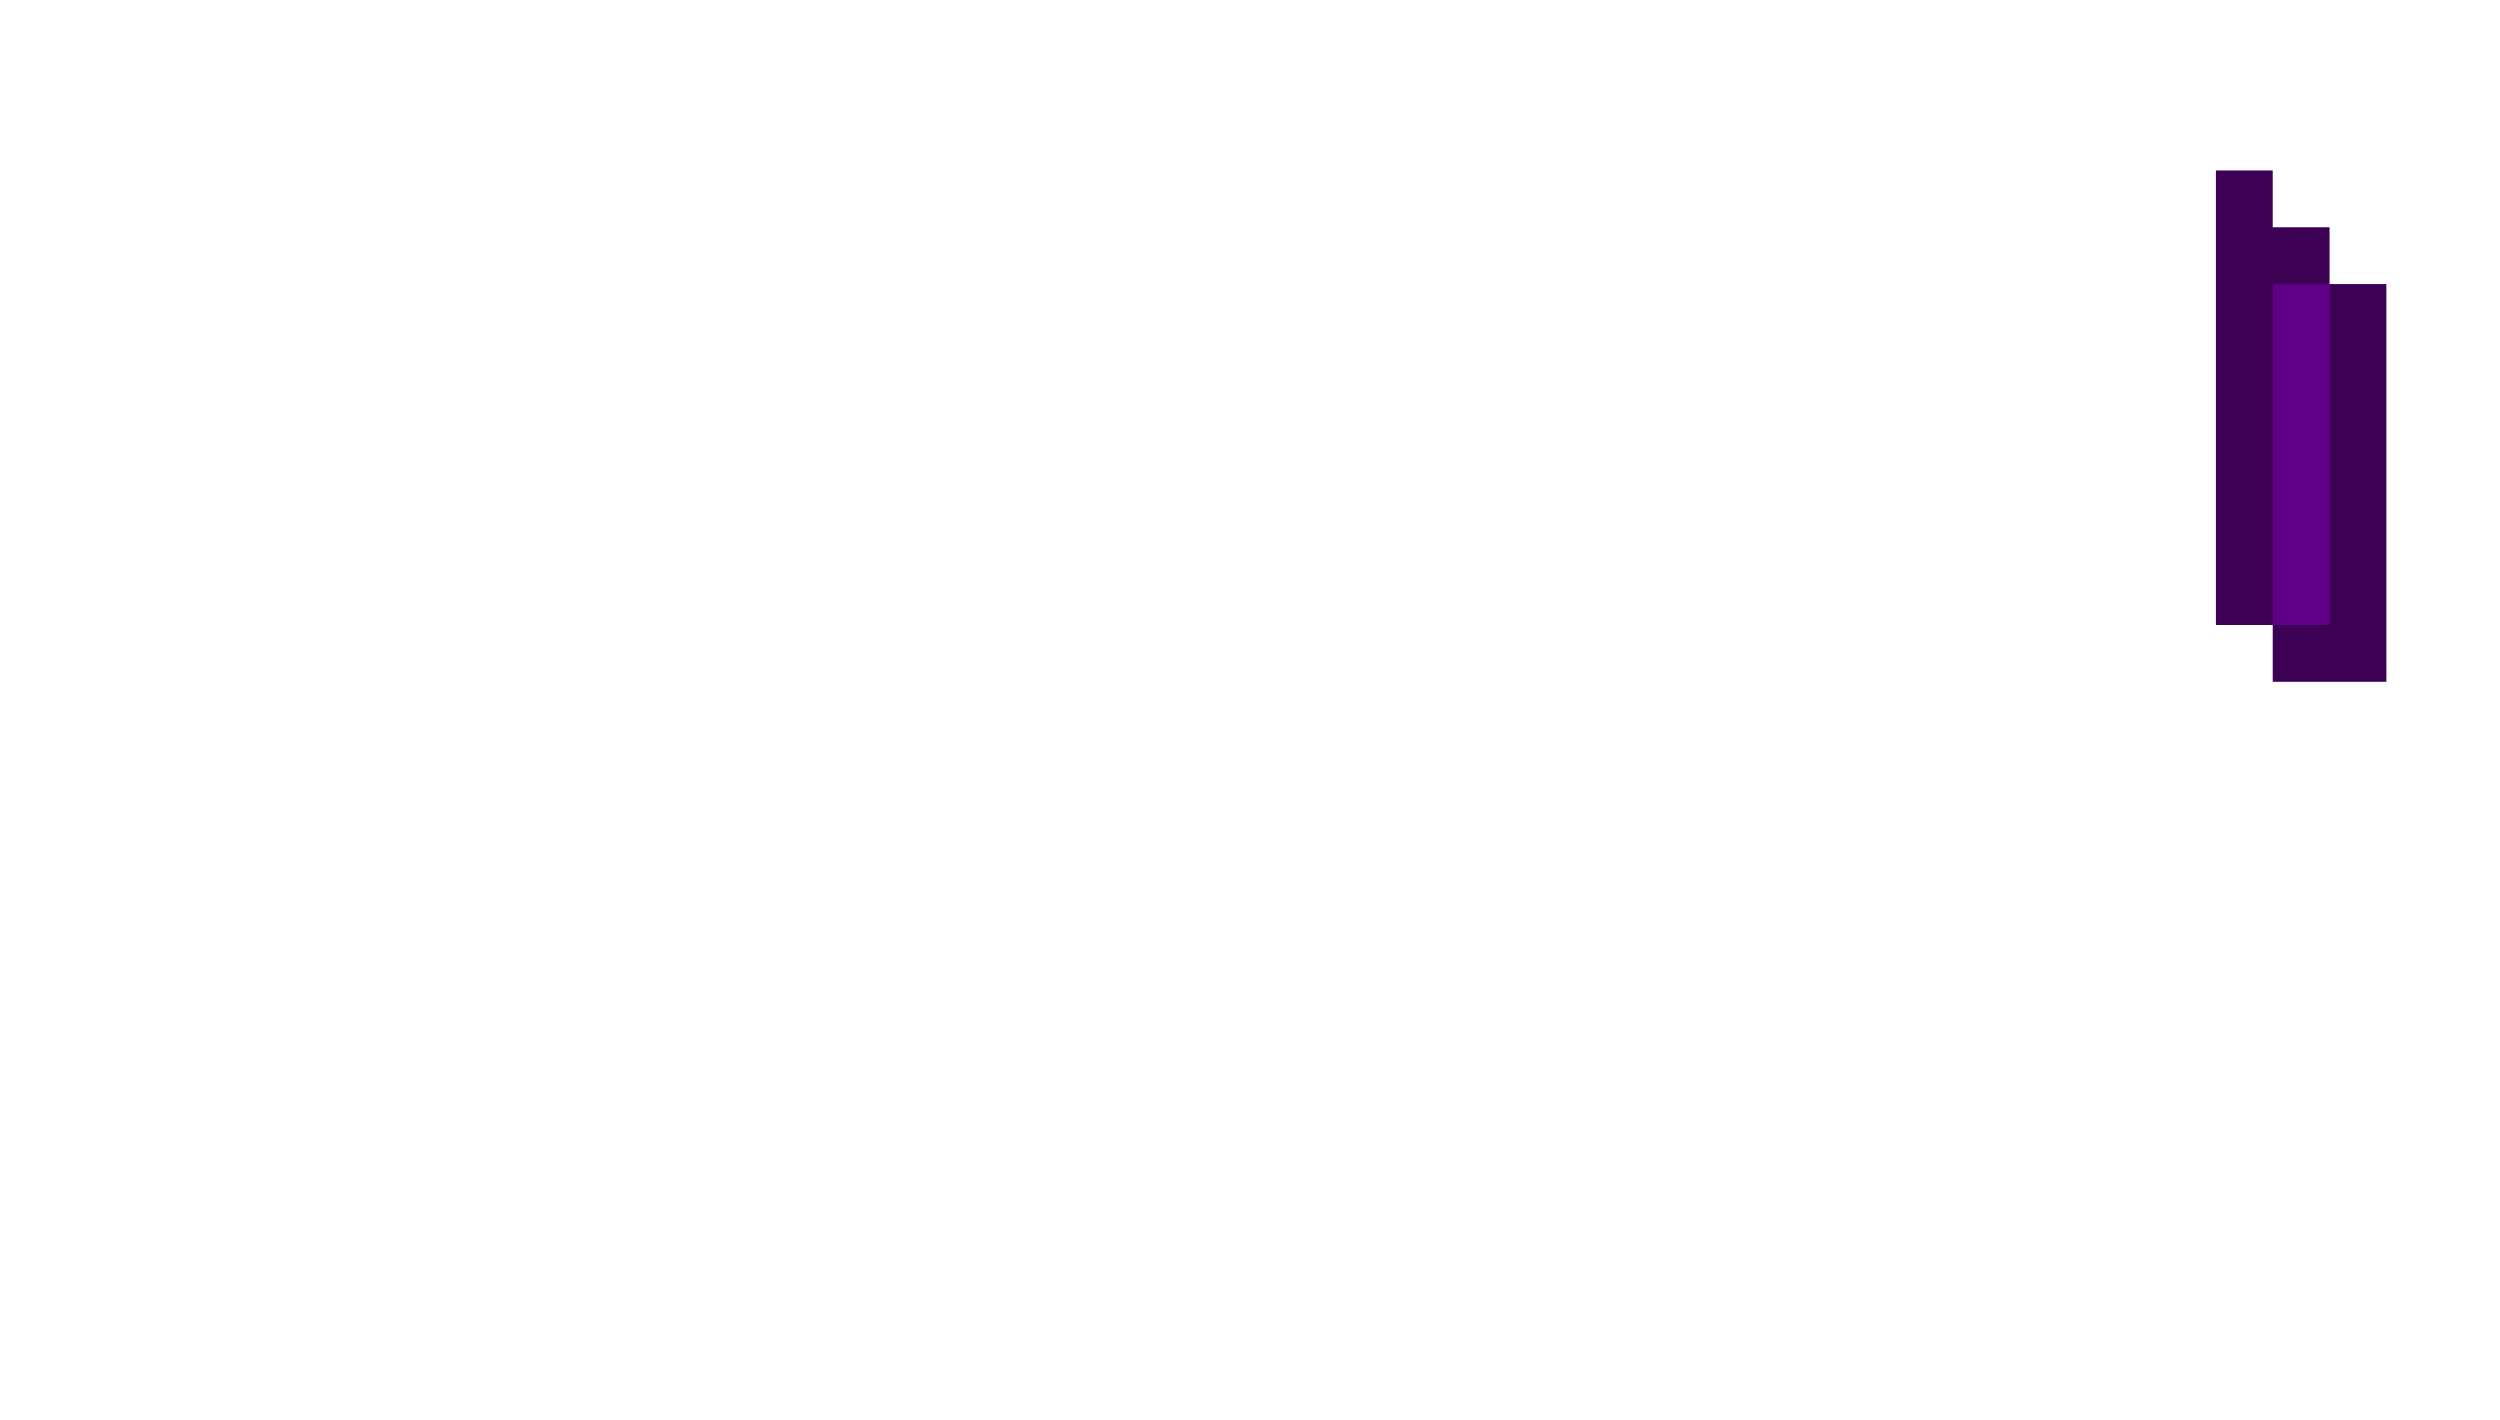 <?xml version="1.0" encoding="utf-8"?>
<!-- Generator: Adobe Illustrator 25.2.1, SVG Export Plug-In . SVG Version: 6.00 Build 0)  -->
<svg version="1.1" id="Layer_1" xmlns:v="https://vecta.io/nano"
	 xmlns="http://www.w3.org/2000/svg" xmlns:xlink="http://www.w3.org/1999/xlink" x="0px" y="0px" viewBox="0 0 44 25"
	 style="enable-background:new 0 0 44 25;" xml:space="preserve">
<style type="text/css">
	.st0{fill:#3C0055;}
	.st1{fill:#5F0087;}
</style>
<g>
	<path class="st0" d="M39,11h1v1h2V5h-1V4h-1V3h-1V11z"/>
	<rect x="40" y="5" class="st1" width="1" height="6"/>
</g>
</svg>
